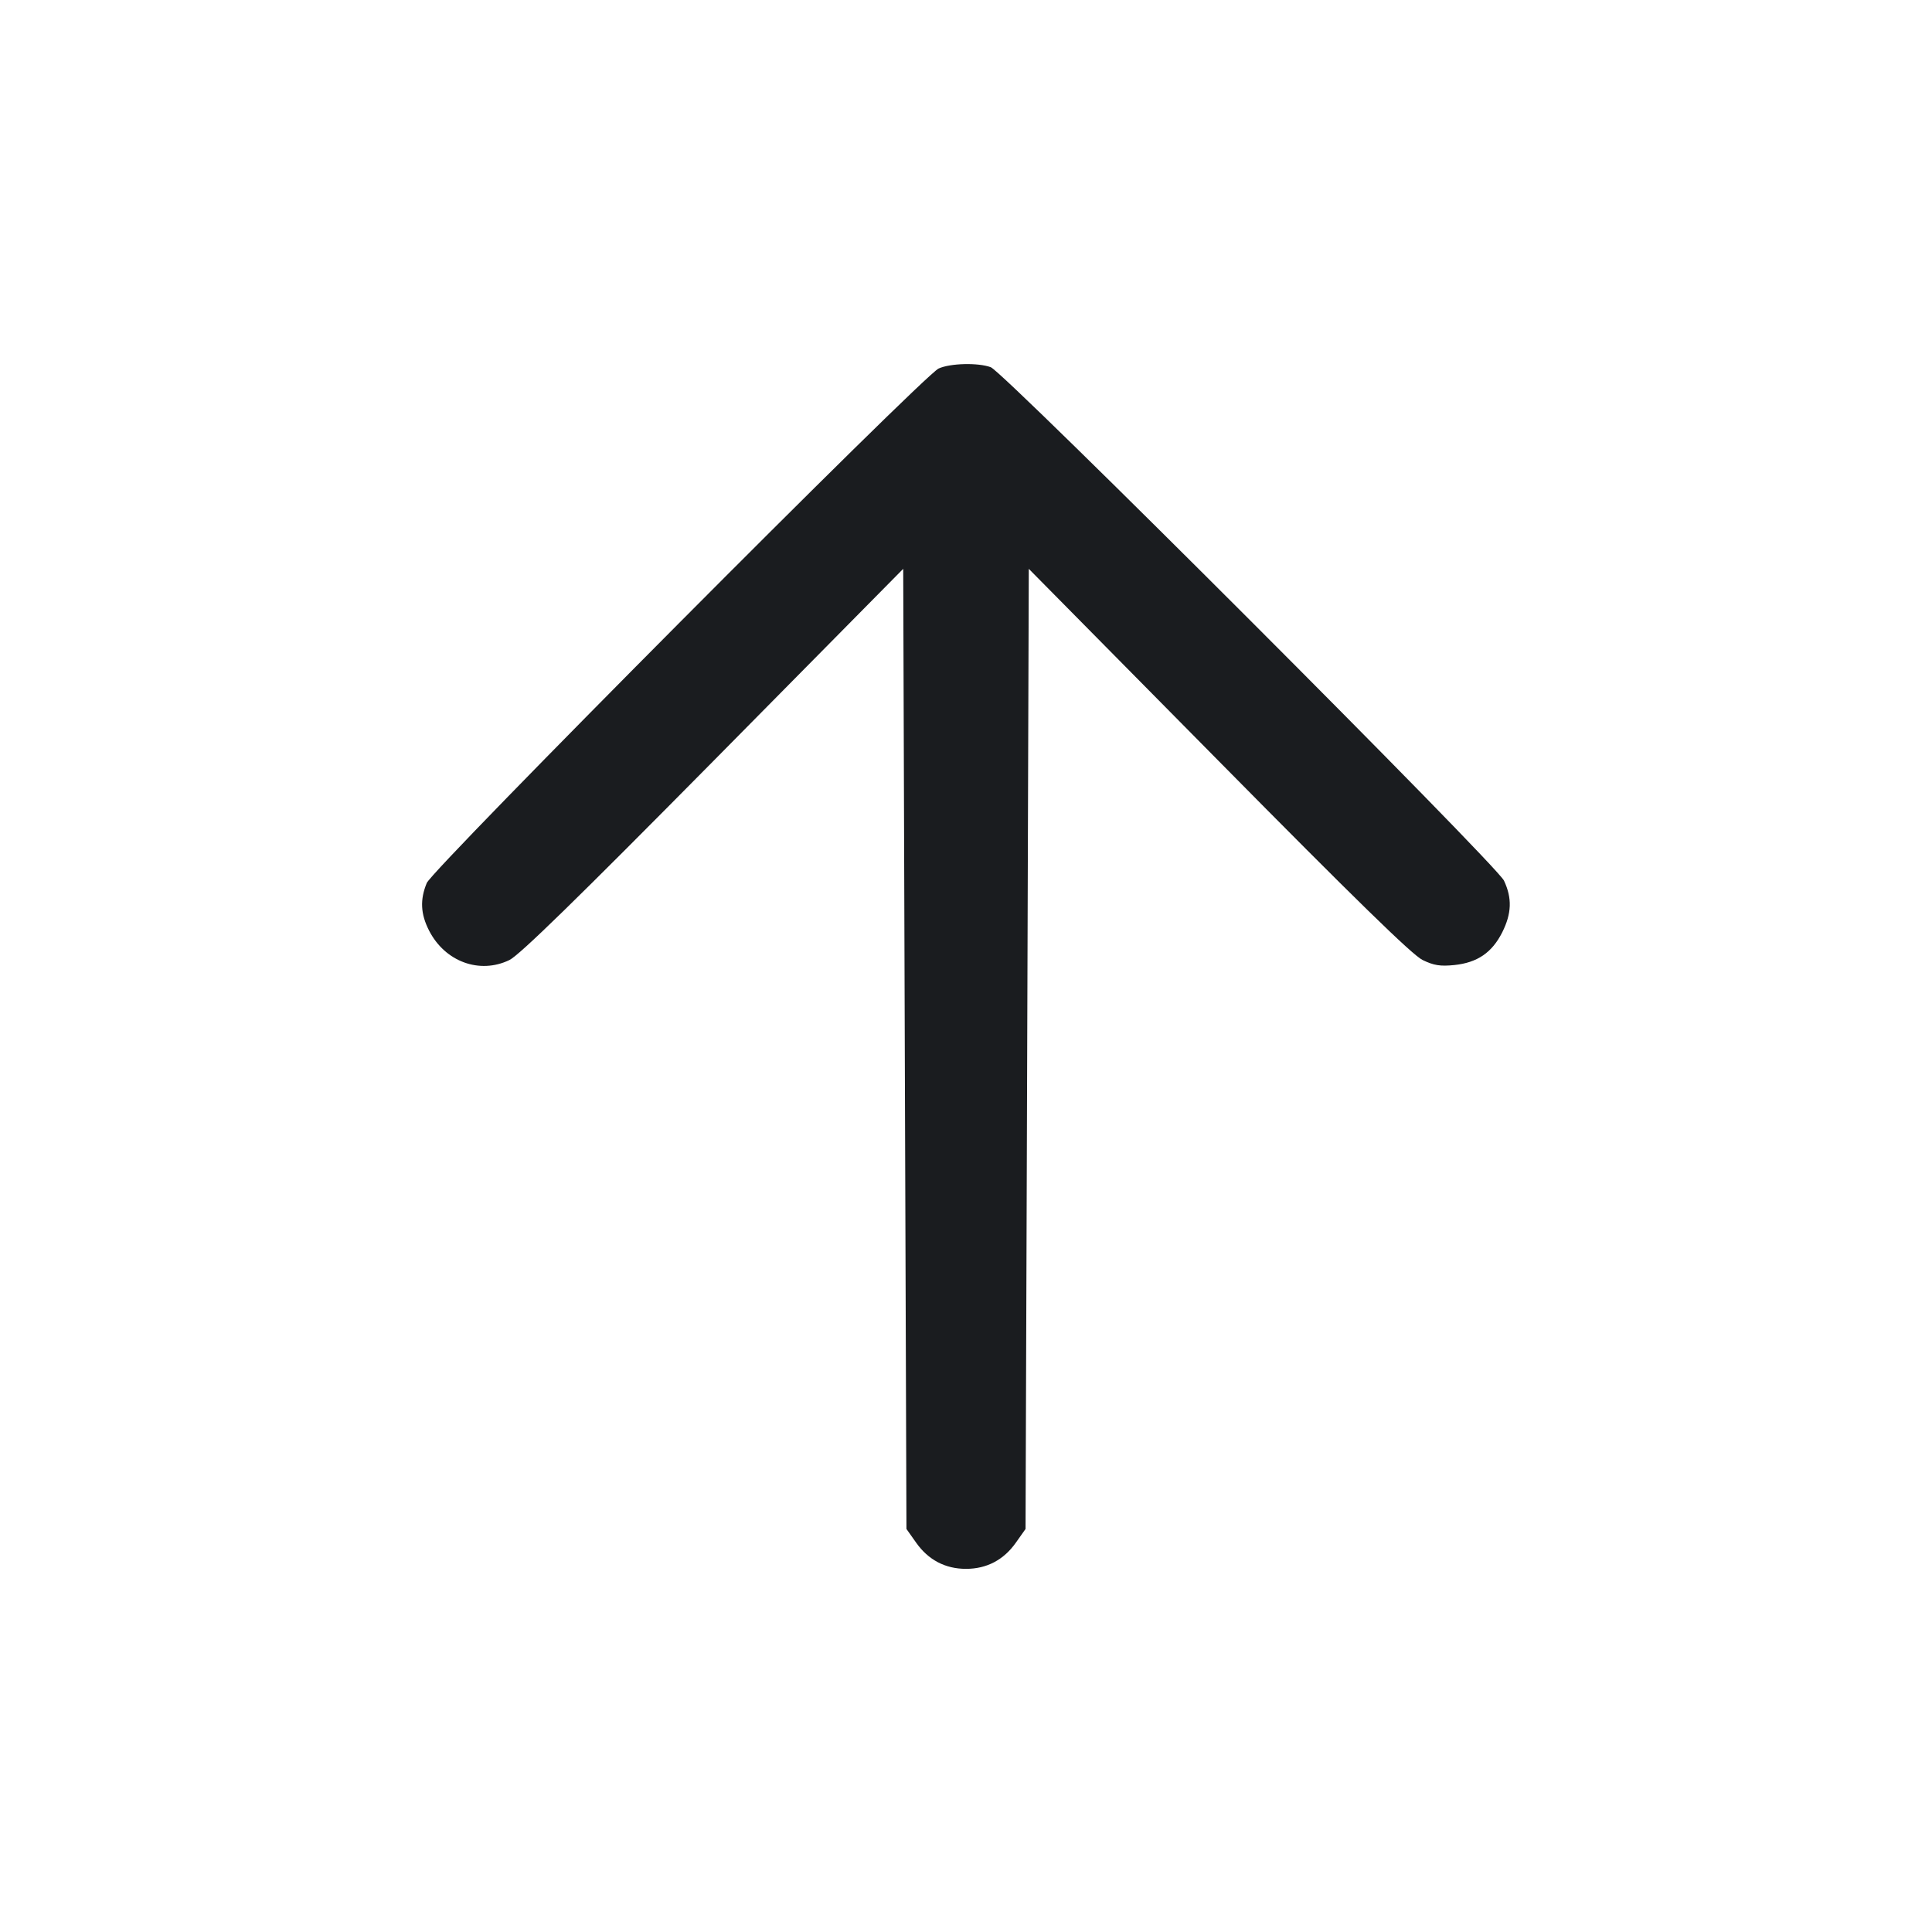 <svg width="28" height="28" viewBox="0 0 28 28" fill="none" xmlns="http://www.w3.org/2000/svg"><path d="M13.603 5.341 C 13.382 5.441,6.271 12.589,6.185 12.797 C 6.085 13.038,6.095 13.245,6.218 13.486 C 6.449 13.938,6.951 14.122,7.382 13.914 C 7.528 13.843,8.359 13.032,10.338 11.030 L 13.090 8.244 13.113 15.201 L 13.137 22.159 13.277 22.357 C 13.454 22.608,13.700 22.737,14.000 22.737 C 14.300 22.737,14.546 22.608,14.723 22.357 L 14.863 22.159 14.887 15.202 L 14.910 8.244 17.662 11.029 C 19.645 13.037,20.470 13.842,20.617 13.913 C 20.780 13.992,20.874 14.007,21.079 13.986 C 21.411 13.951,21.623 13.806,21.771 13.513 C 21.909 13.238,21.916 13.017,21.797 12.763 C 21.688 12.531,14.555 5.395,14.359 5.322 C 14.176 5.254,13.771 5.264,13.603 5.341 " fill="#1A1C1F" stroke="none" fill-rule="evenodd"></path></svg>